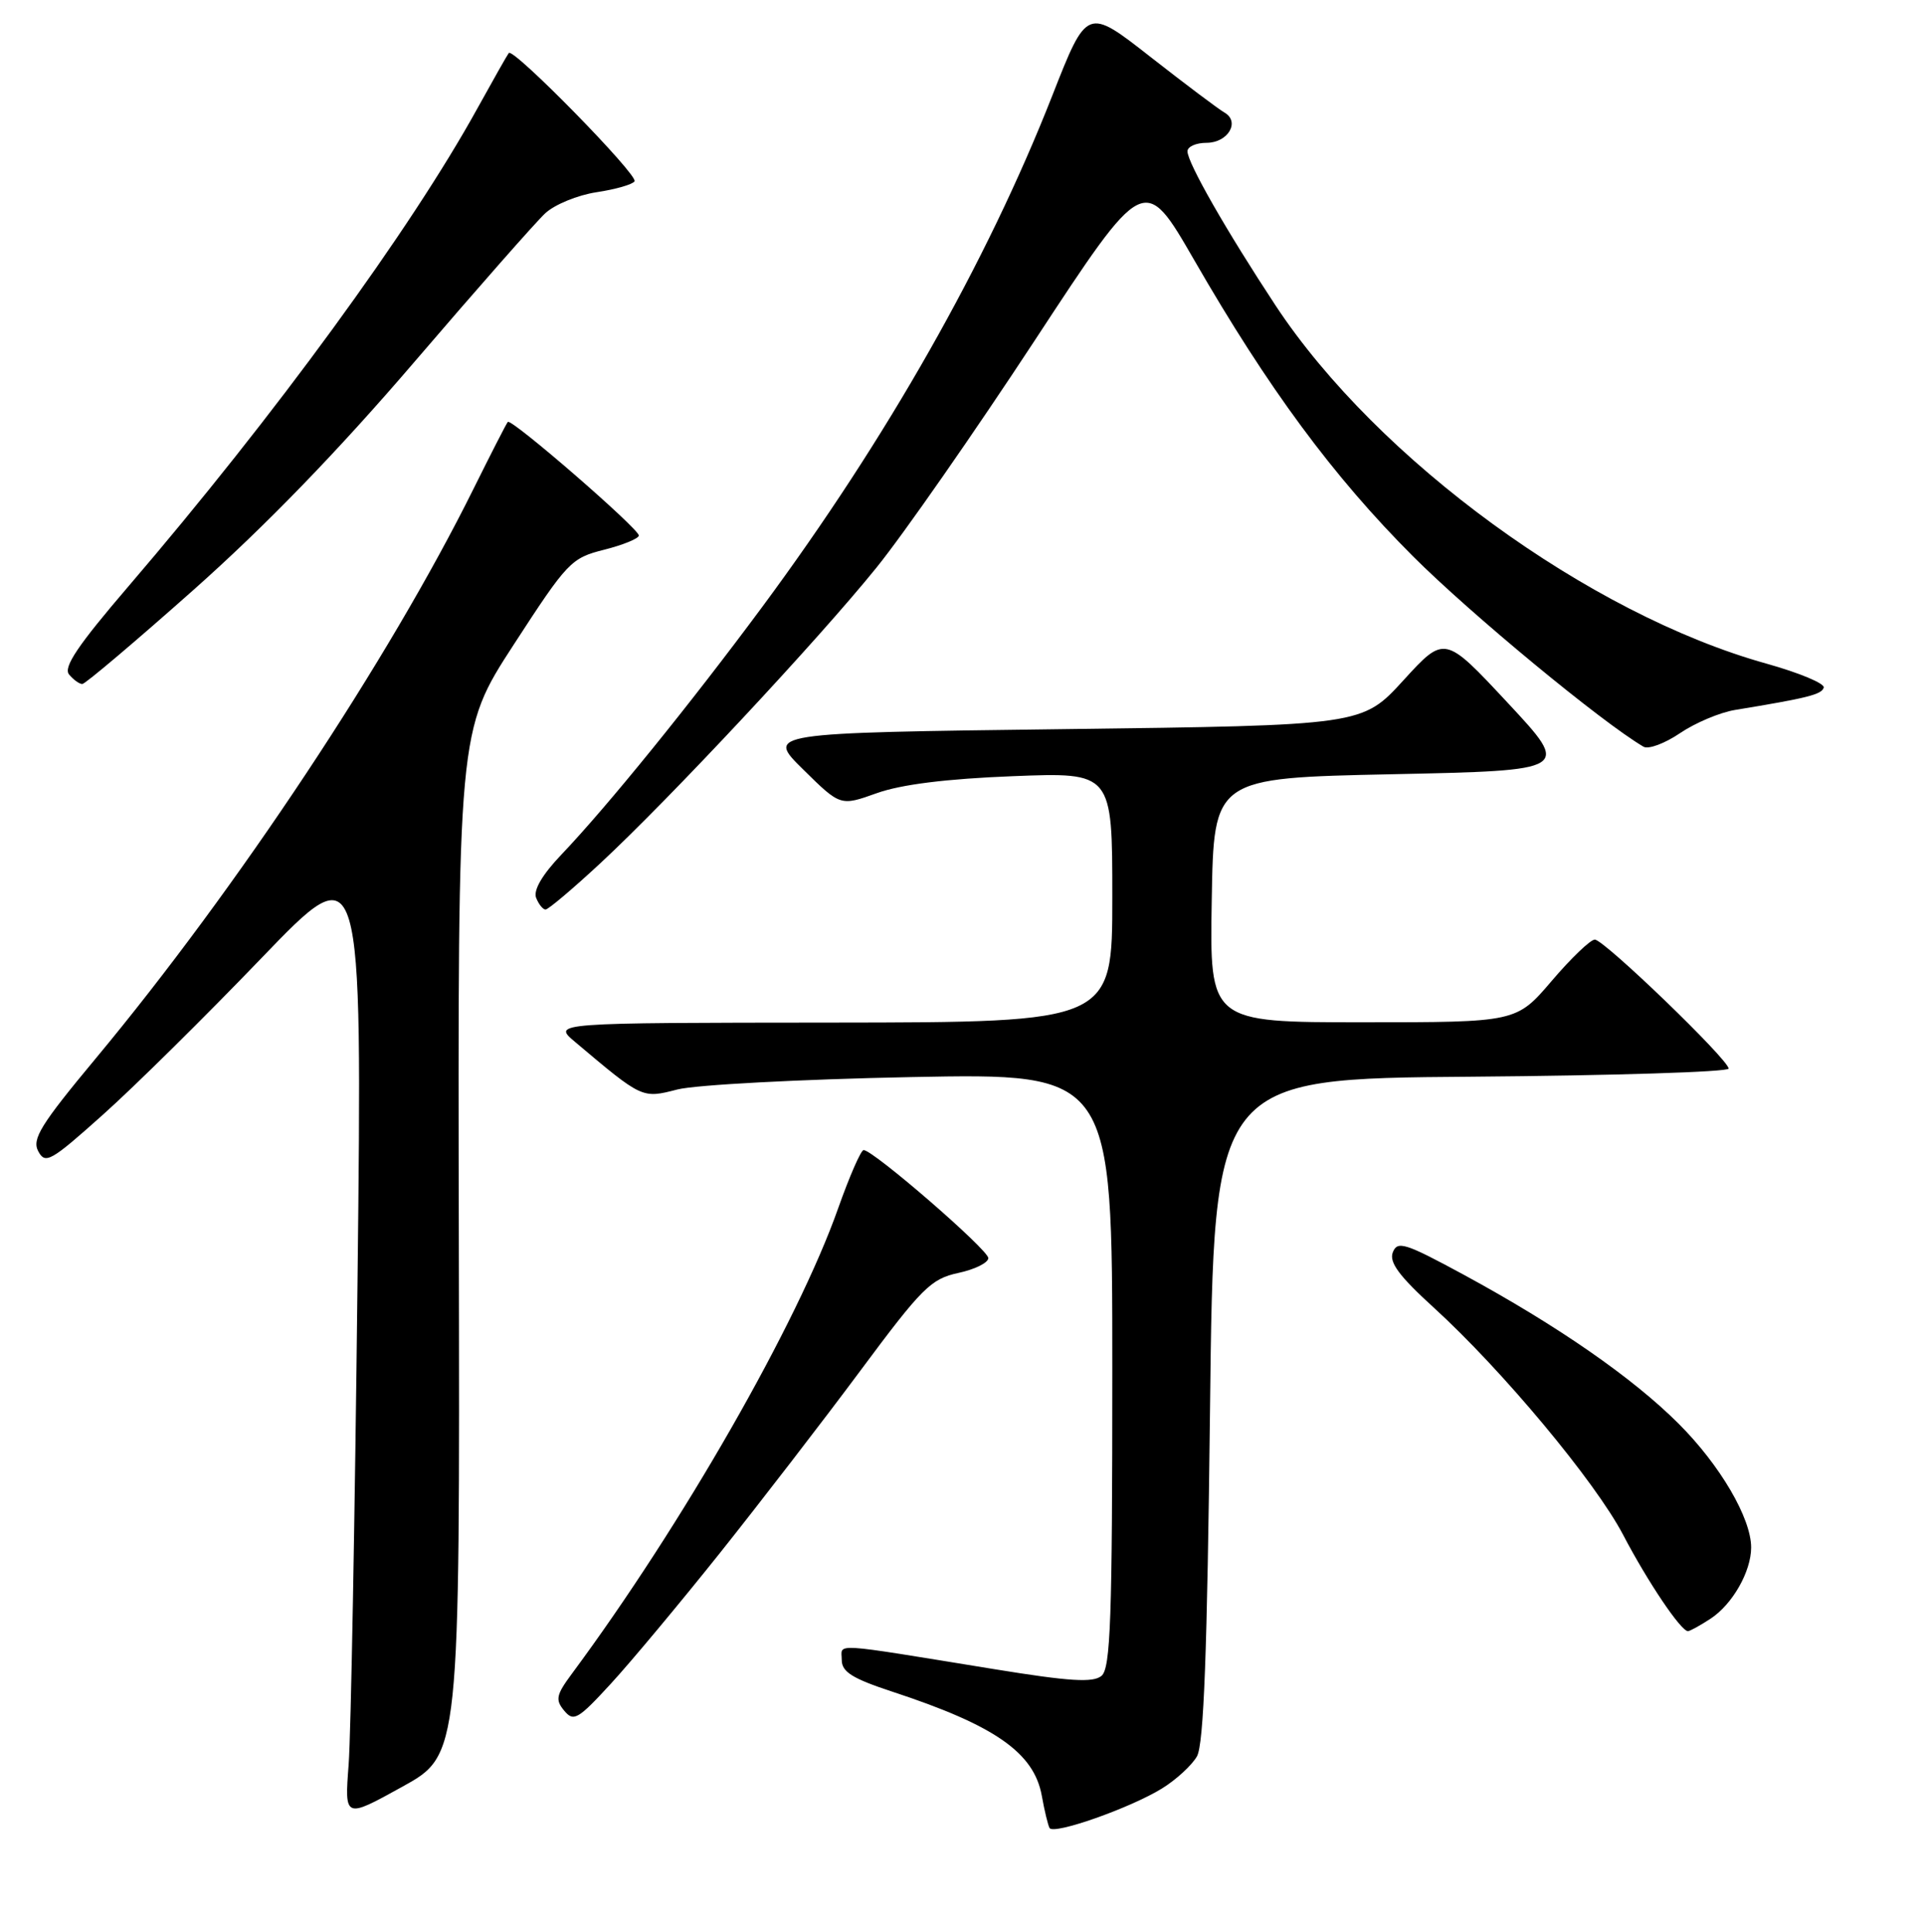 <?xml version="1.0" encoding="UTF-8" standalone="no"?>
<!DOCTYPE svg PUBLIC "-//W3C//DTD SVG 1.1//EN" "http://www.w3.org/Graphics/SVG/1.1/DTD/svg11.dtd" >
<svg xmlns="http://www.w3.org/2000/svg" xmlns:xlink="http://www.w3.org/1999/xlink" version="1.1" viewBox="0 0 256 257">
 <g >
 <path fill="currentColor"
d=" M 154.61 237.93 C 156.49 236.77 158.58 234.85 159.26 233.66 C 160.17 232.07 160.63 219.84 161.00 187.50 C 161.50 143.50 161.50 143.50 195.75 143.24 C 214.59 143.09 230.00 142.61 230.00 142.16 C 230.00 140.98 213.43 125.00 212.20 125.00 C 211.62 125.00 209.04 127.47 206.46 130.50 C 201.76 136.00 201.76 136.00 181.35 136.00 C 160.95 136.00 160.95 136.00 161.23 119.75 C 161.50 103.50 161.50 103.50 185.25 103.00 C 209.00 102.50 209.00 102.50 200.61 93.50 C 192.22 84.50 192.22 84.50 186.74 90.50 C 181.26 96.50 181.26 96.50 141.59 97.00 C 101.92 97.50 101.92 97.50 106.87 102.37 C 111.82 107.25 111.82 107.25 116.66 105.52 C 119.90 104.36 125.89 103.61 134.75 103.26 C 148.00 102.74 148.00 102.74 148.00 119.37 C 148.00 136.00 148.00 136.00 110.75 136.04 C 73.50 136.07 73.50 136.07 76.50 138.60 C 85.50 146.19 85.42 146.15 90.13 144.94 C 92.54 144.32 106.54 143.58 121.25 143.29 C 148.00 142.77 148.00 142.77 148.00 182.26 C 148.00 215.40 147.77 221.95 146.56 222.95 C 145.44 223.88 142.33 223.69 132.31 222.06 C 110.13 218.46 112.00 218.57 112.00 220.83 C 112.00 222.42 113.40 223.30 118.75 225.06 C 132.38 229.54 137.58 233.16 138.62 238.91 C 138.97 240.88 139.44 242.81 139.65 243.19 C 140.18 244.13 150.40 240.53 154.61 237.93 Z  M 61.05 165.34 C 60.91 97.22 60.91 97.22 68.36 85.75 C 75.51 74.74 75.98 74.24 80.40 73.13 C 82.93 72.49 85.00 71.64 85.00 71.24 C 84.99 70.32 68.04 55.62 67.57 56.13 C 67.38 56.33 65.34 60.33 63.02 65.00 C 51.77 87.70 31.54 118.20 12.78 140.76 C 5.40 149.63 4.22 151.54 5.09 153.16 C 6.03 154.92 6.75 154.51 13.70 148.29 C 17.88 144.56 27.35 135.20 34.75 127.50 C 48.21 113.50 48.21 113.50 47.57 170.50 C 47.22 201.85 46.69 230.75 46.39 234.73 C 45.84 241.95 45.84 241.95 53.51 237.71 C 61.19 233.47 61.19 233.47 61.05 165.34 Z  M 95.80 206.59 C 101.13 199.90 109.55 188.98 114.50 182.32 C 122.67 171.32 123.87 170.13 127.50 169.35 C 129.70 168.88 131.50 167.99 131.50 167.37 C 131.50 166.26 116.19 153.00 114.91 153.00 C 114.55 153.00 113.03 156.49 111.52 160.75 C 106.13 176.02 90.76 202.88 76.06 222.71 C 74.00 225.49 73.87 226.14 75.07 227.58 C 76.32 229.09 76.90 228.76 81.27 224.00 C 83.92 221.12 90.46 213.28 95.80 206.59 Z  M 227.59 215.35 C 230.51 213.44 233.00 209.07 233.00 205.87 C 233.00 201.97 228.87 194.92 223.37 189.42 C 217.24 183.29 207.26 176.37 194.75 169.58 C 186.96 165.36 185.93 165.03 185.32 166.61 C 184.81 167.93 186.17 169.77 190.75 173.94 C 199.87 182.25 212.25 197.09 215.98 204.21 C 219.25 210.46 223.66 217.00 224.59 217.00 C 224.85 217.00 226.20 216.26 227.59 215.35 Z  M 79.87 114.85 C 89.01 106.37 108.84 85.15 116.63 75.50 C 120.19 71.10 129.66 57.51 137.68 45.29 C 152.25 23.08 152.25 23.08 158.88 34.57 C 168.73 51.67 177.39 63.39 188.00 74.00 C 195.69 81.69 213.09 96.06 218.68 99.34 C 219.33 99.72 221.51 98.91 223.53 97.54 C 225.55 96.17 228.84 94.78 230.85 94.45 C 240.53 92.86 242.37 92.40 242.66 91.48 C 242.84 90.94 239.41 89.51 235.05 88.29 C 211.43 81.71 183.29 61.19 169.74 40.67 C 163.21 30.76 158.00 21.66 158.00 20.13 C 158.00 19.51 159.14 19.00 160.53 19.00 C 163.40 19.00 165.06 16.18 162.90 14.96 C 162.13 14.52 157.70 11.19 153.06 7.56 C 144.63 0.96 144.63 0.96 140.01 12.73 C 131.31 34.88 117.98 58.37 101.45 80.70 C 91.83 93.69 80.86 107.22 74.71 113.68 C 72.16 116.35 70.95 118.42 71.33 119.43 C 71.67 120.29 72.23 121.00 72.59 121.00 C 72.95 121.00 76.23 118.23 79.87 114.85 Z  M 25.79 78.44 C 35.26 70.03 44.95 60.03 55.10 48.19 C 63.44 38.46 71.29 29.54 72.54 28.38 C 73.79 27.21 76.87 25.95 79.38 25.57 C 81.90 25.19 84.17 24.54 84.43 24.12 C 84.94 23.29 68.30 6.31 67.70 7.05 C 67.50 7.30 65.62 10.62 63.52 14.42 C 54.67 30.48 36.54 55.32 17.11 77.98 C 10.37 85.84 8.39 88.77 9.19 89.73 C 9.77 90.43 10.56 91.00 10.95 91.00 C 11.33 91.00 18.01 85.35 25.79 78.44 Z "/>
</g>
</svg>
